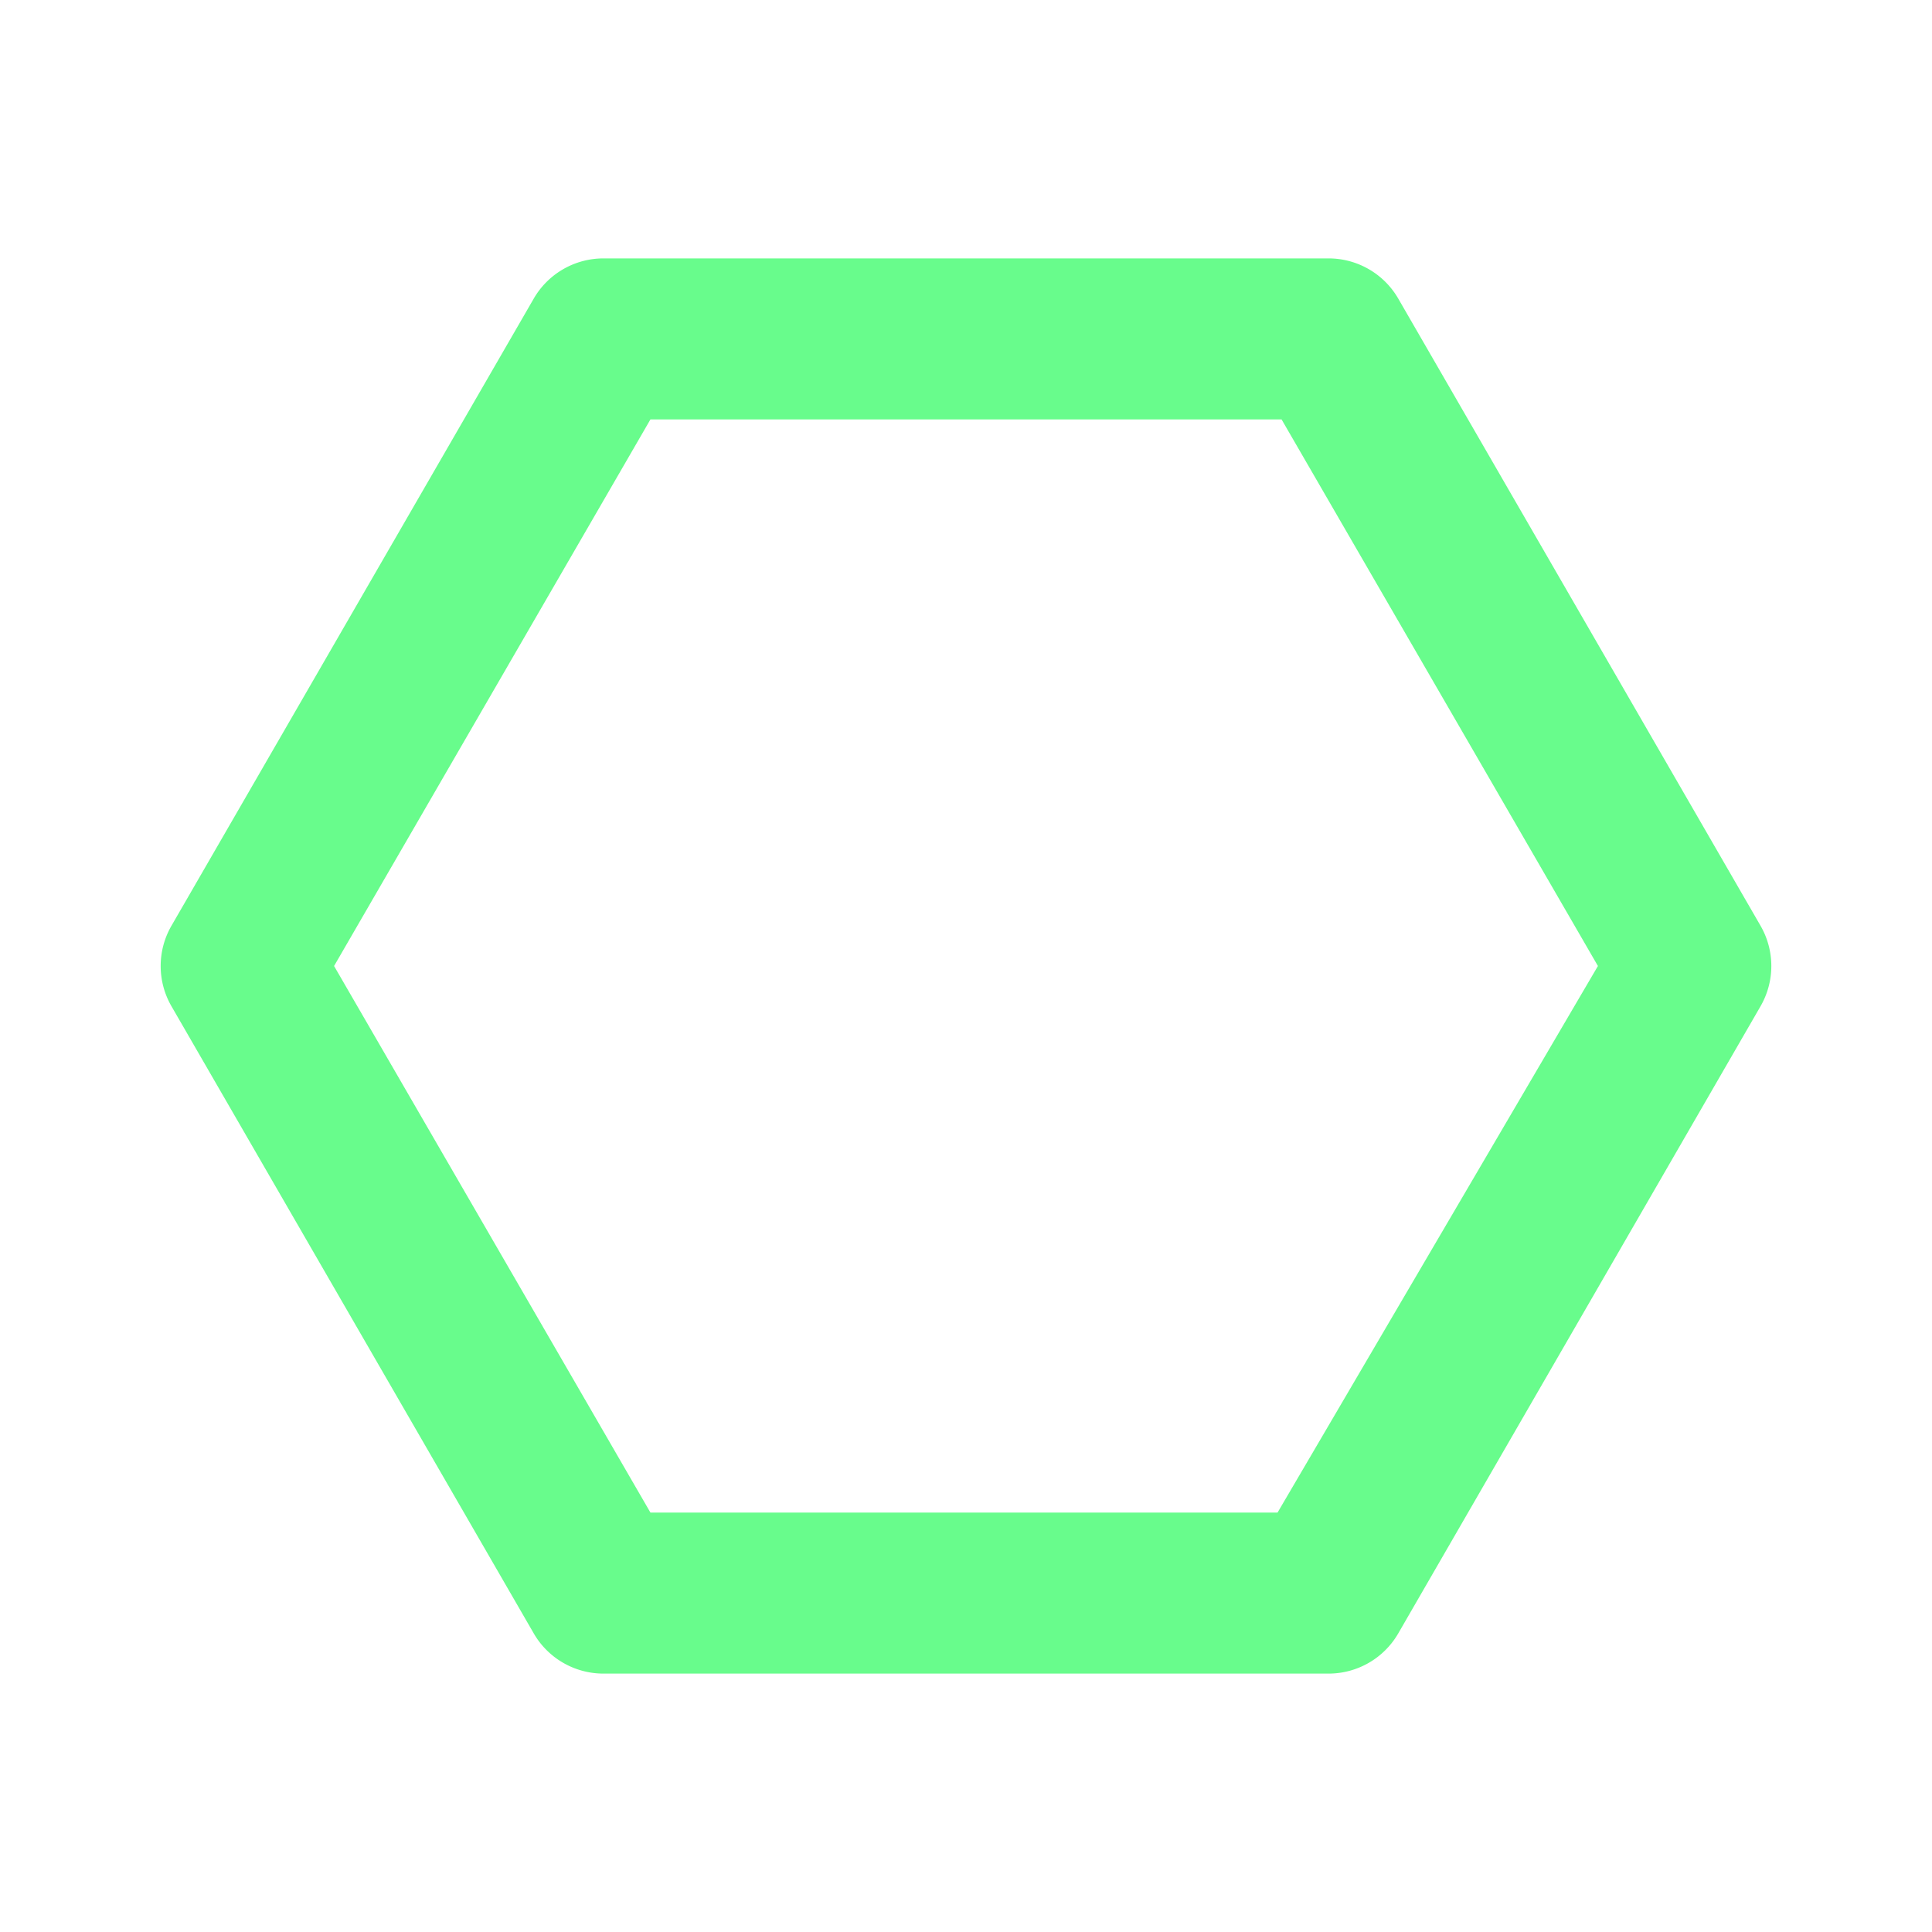 <svg xmlns="http://www.w3.org/2000/svg" viewBox="0 0 24 24"><path fill="#68FC8C" d="M21.87,11.5l-4.5-7.79a1,1,0,0,0-.87-.5h-9a1,1,0,0,0-.87.5L2.13,11.5a1,1,0,0,0,0,1l4.5,7.79a1,1,0,0,0,.87.5h9a1,1,0,0,0,.87-.5l4.5-7.79A1,1,0,0,0,21.87,11.5Zm-6,7.29H8.08L4.15,12,8.08,5.21h7.84L19.85,12Z"/></svg>